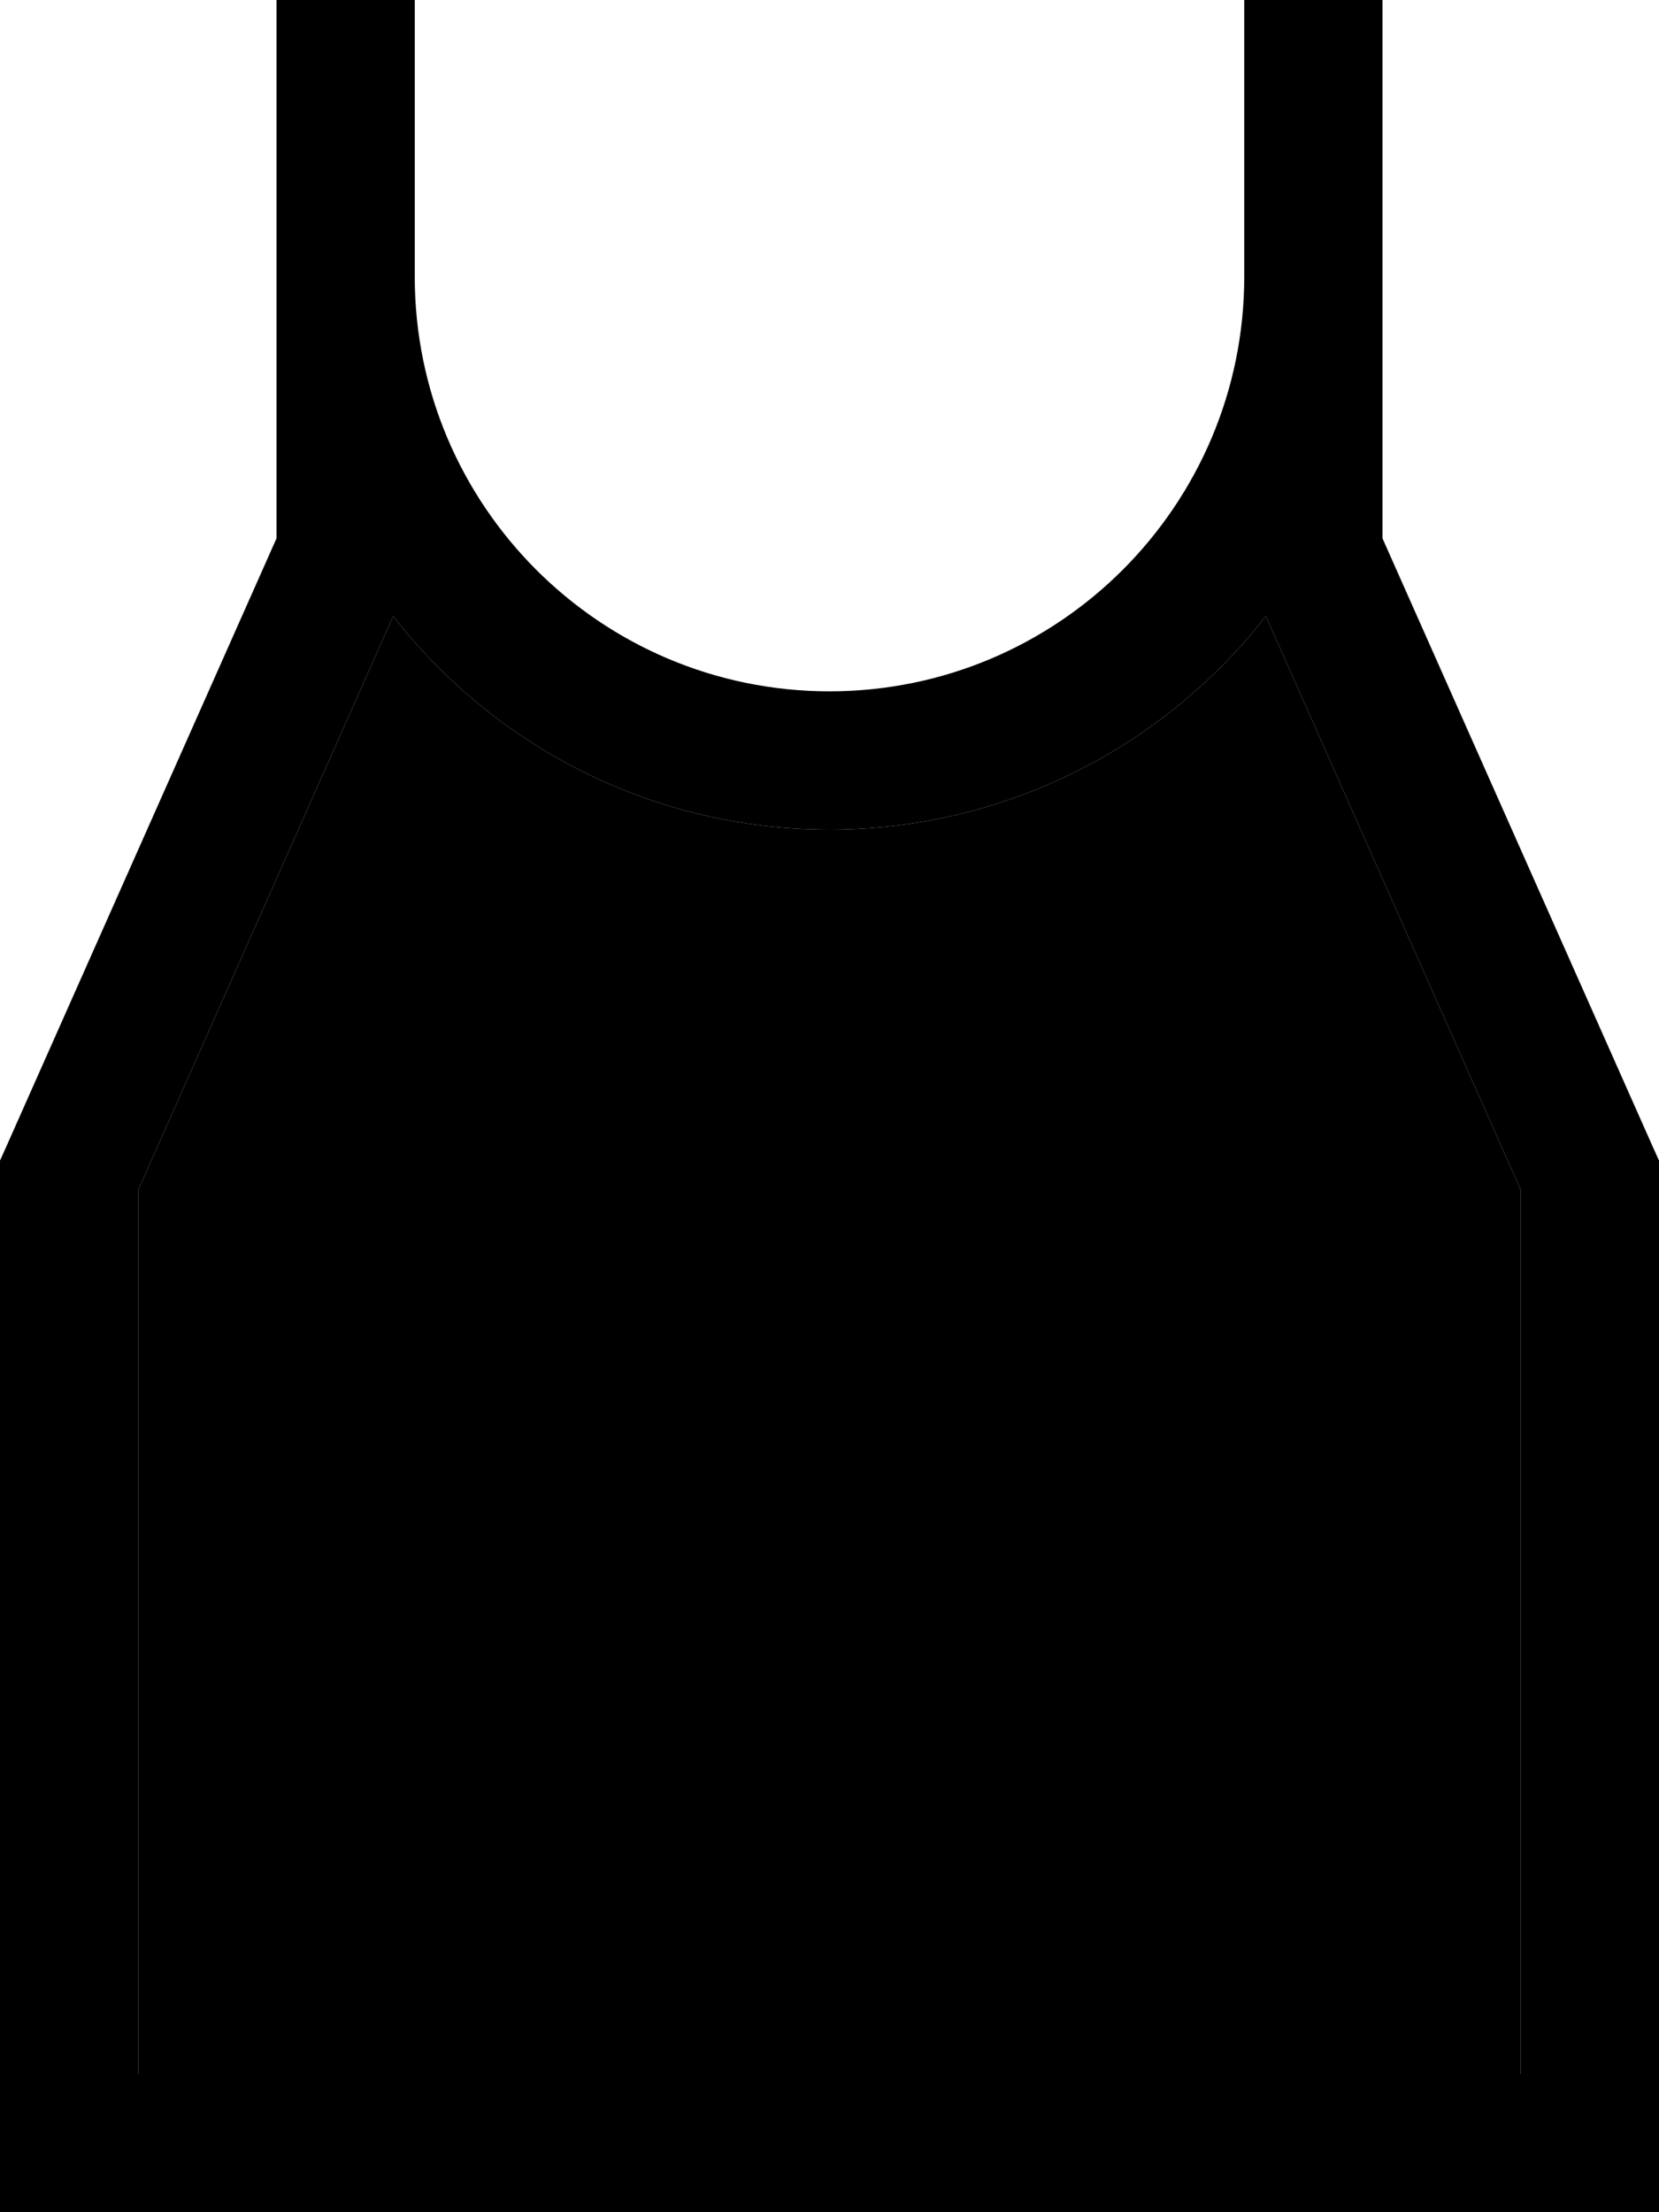 <svg xmlns="http://www.w3.org/2000/svg" viewBox="0 0 384 512"><path class="pr-icon-duotone-secondary" d="M32 275.4L32 480l320 0 0-204.6L293 142.6c-23.4 30-60 49.4-101 49.4s-77.6-19.3-101-49.4L32 275.4z"/><path class="pr-icon-duotone-primary" d="M80 0L96 0l0 16 0 48c0 53 43 96 96 96s96-43 96-96l0-48 0-16 16 0 16 0 0 16 0 48 0 60.6 62.6 140.9 1.4 3.1 0 3.4 0 224 0 16-16 0L16 512 0 512l0-16L0 272l0-3.4 1.4-3.1L64 124.6 64 64l0-48L64 0 80 0zM91 142.6L32 275.4 32 480l320 0 0-204.6L293 142.6c-23.4 30-60 49.4-101 49.4s-77.6-19.3-101-49.4z"/></svg>